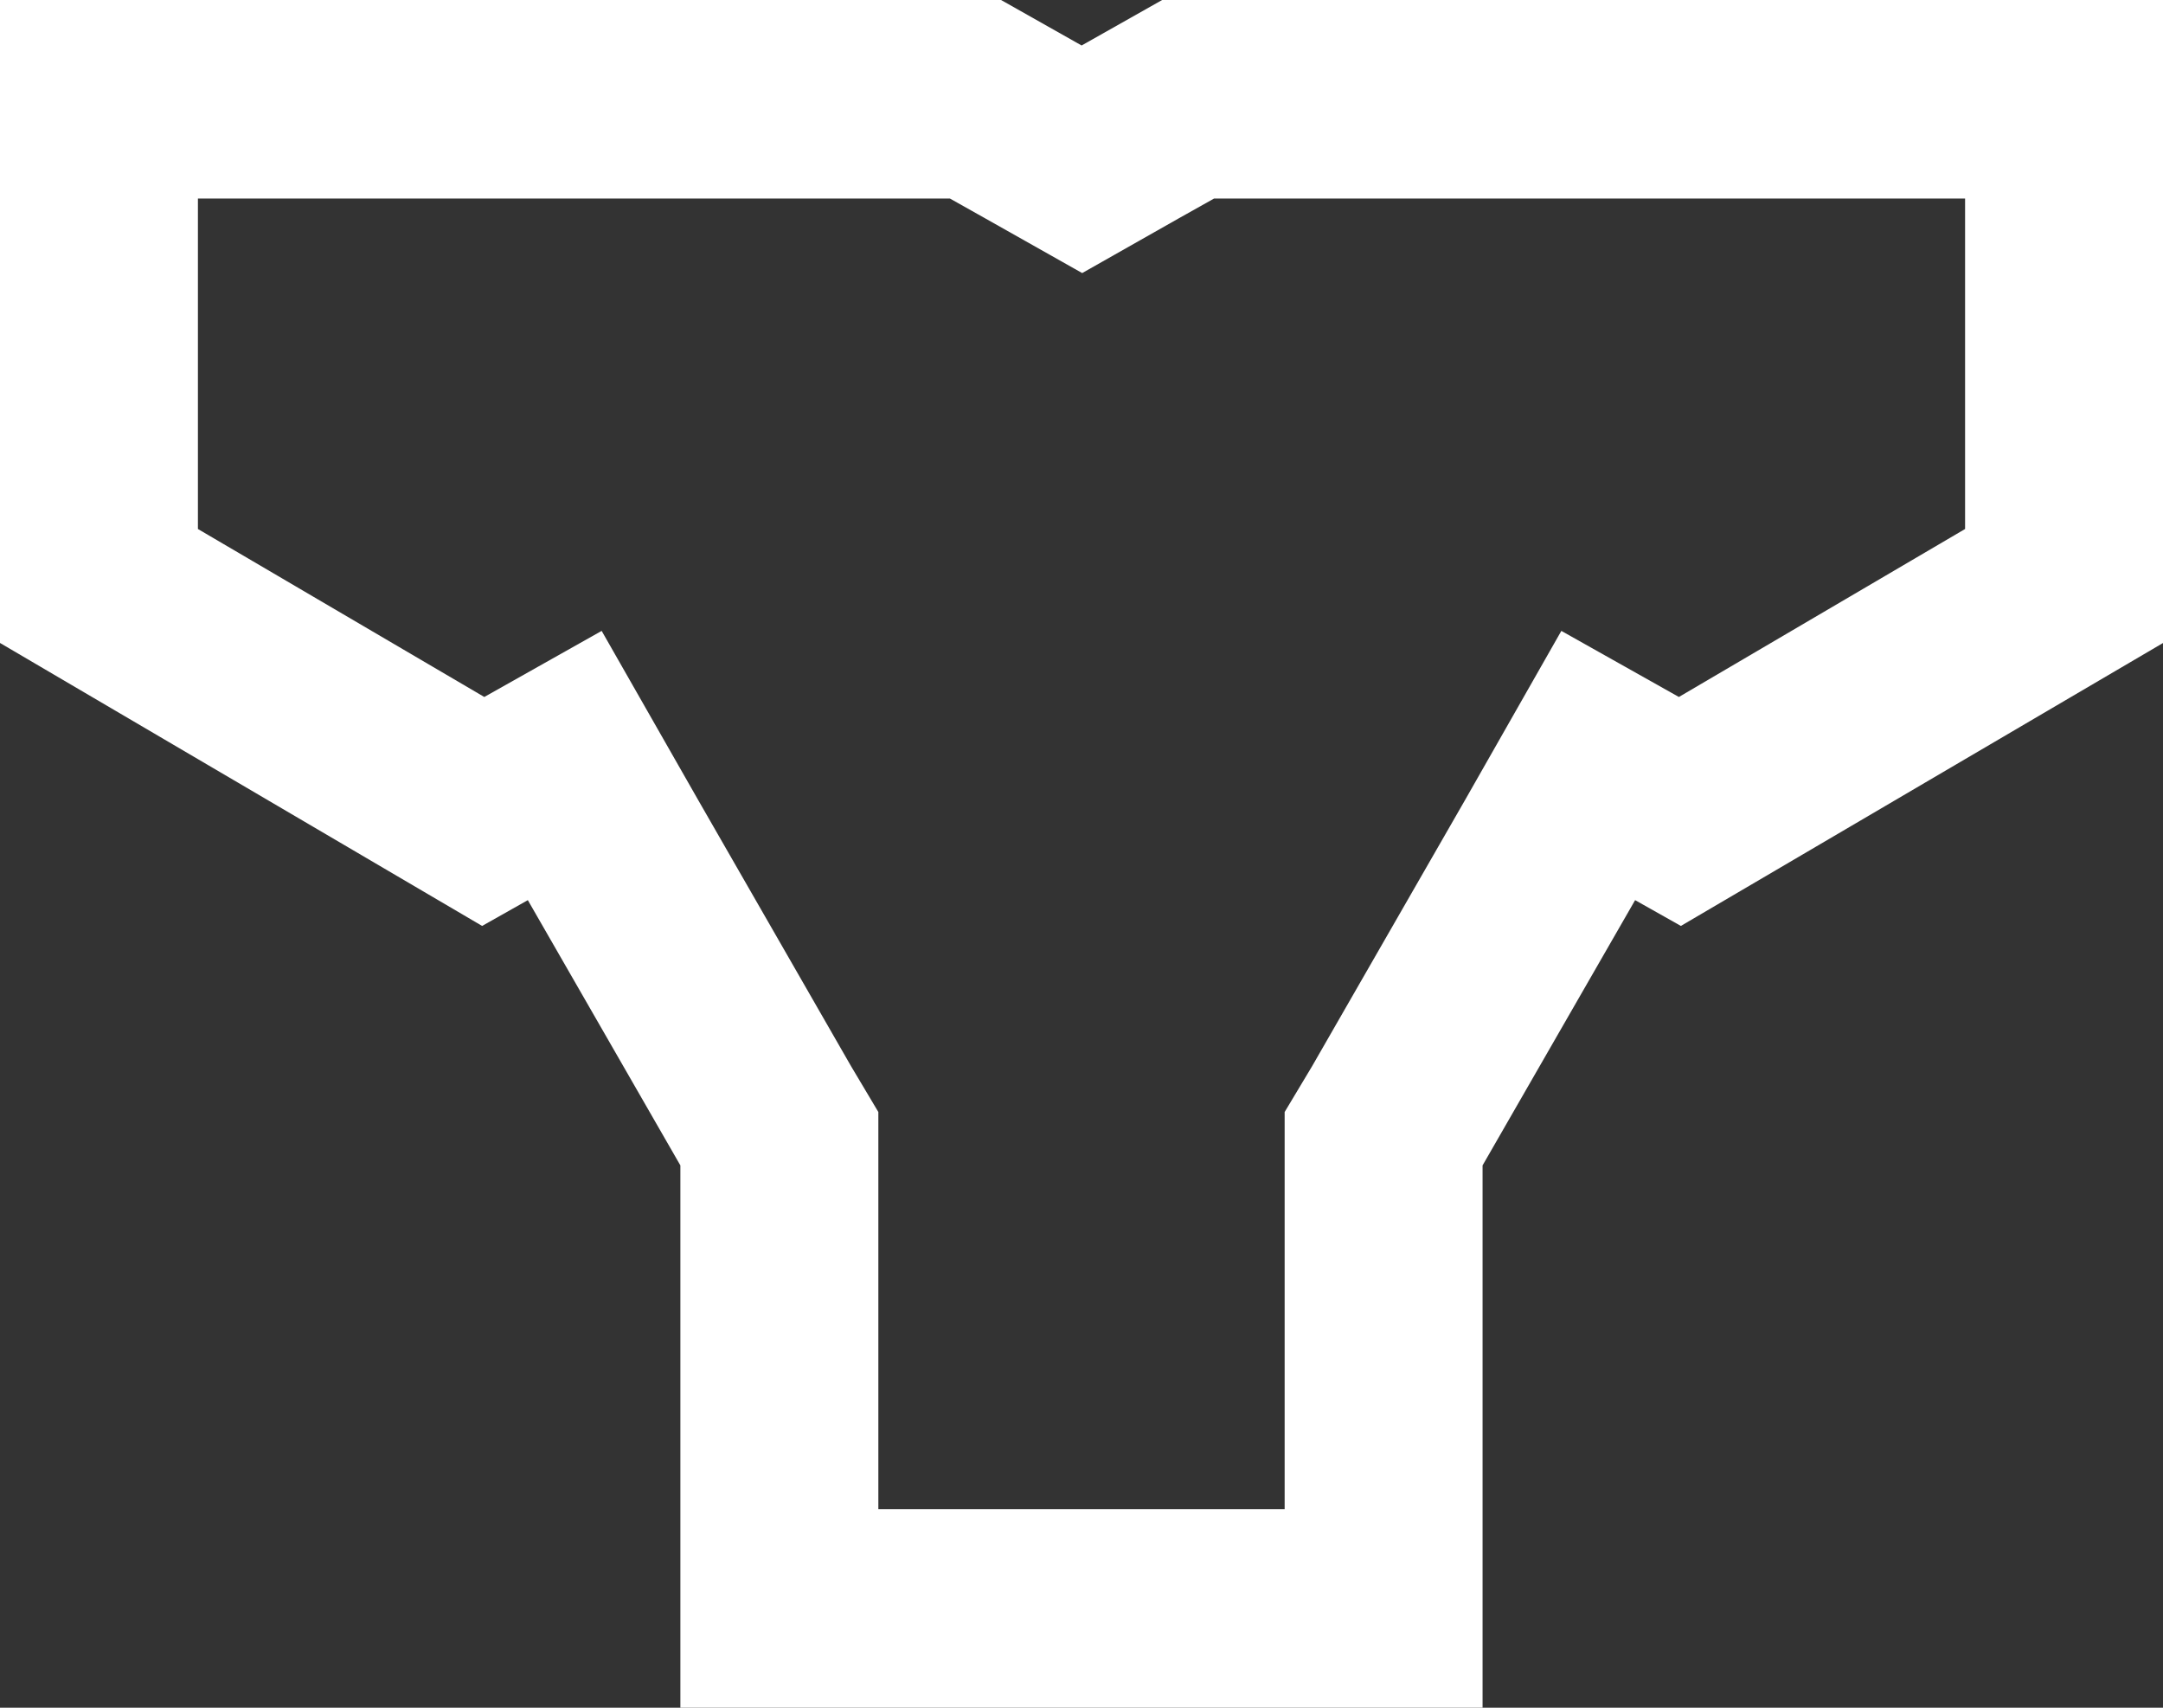 <svg width="38" height="30" fill="none" xmlns="http://www.w3.org/2000/svg"><rect width="100%" height="100%" fill="#333333" stroke="none"/><g clip-path="url('#clip0')"><path d="M34.523 3.488v5.805l-5.028 2.951-2.065-1.161-1.7 2.986-2.678 4.66-.483.806v6.977h-7.138v-6.977l-.48-.806-2.677-4.66-1.704-2.986-2.062 1.161-5.031-2.951V3.488h13.212l.623.35 1.7.959 1.694-.96.622-.349H34.54h-.017ZM38.017 0h-17.6l-1.415.799L17.587 0H0v11.295l8.47 4.971.803-.453 2.68 4.66V30h14.093v-9.527l2.68-4.66.804.453 8.47-4.97V0h.017Z" fill="#fff"/></g><defs><clipPath id="clip0"><path fill="#fff" d="M0 0h38v30H0z"/></clipPath></defs></svg>